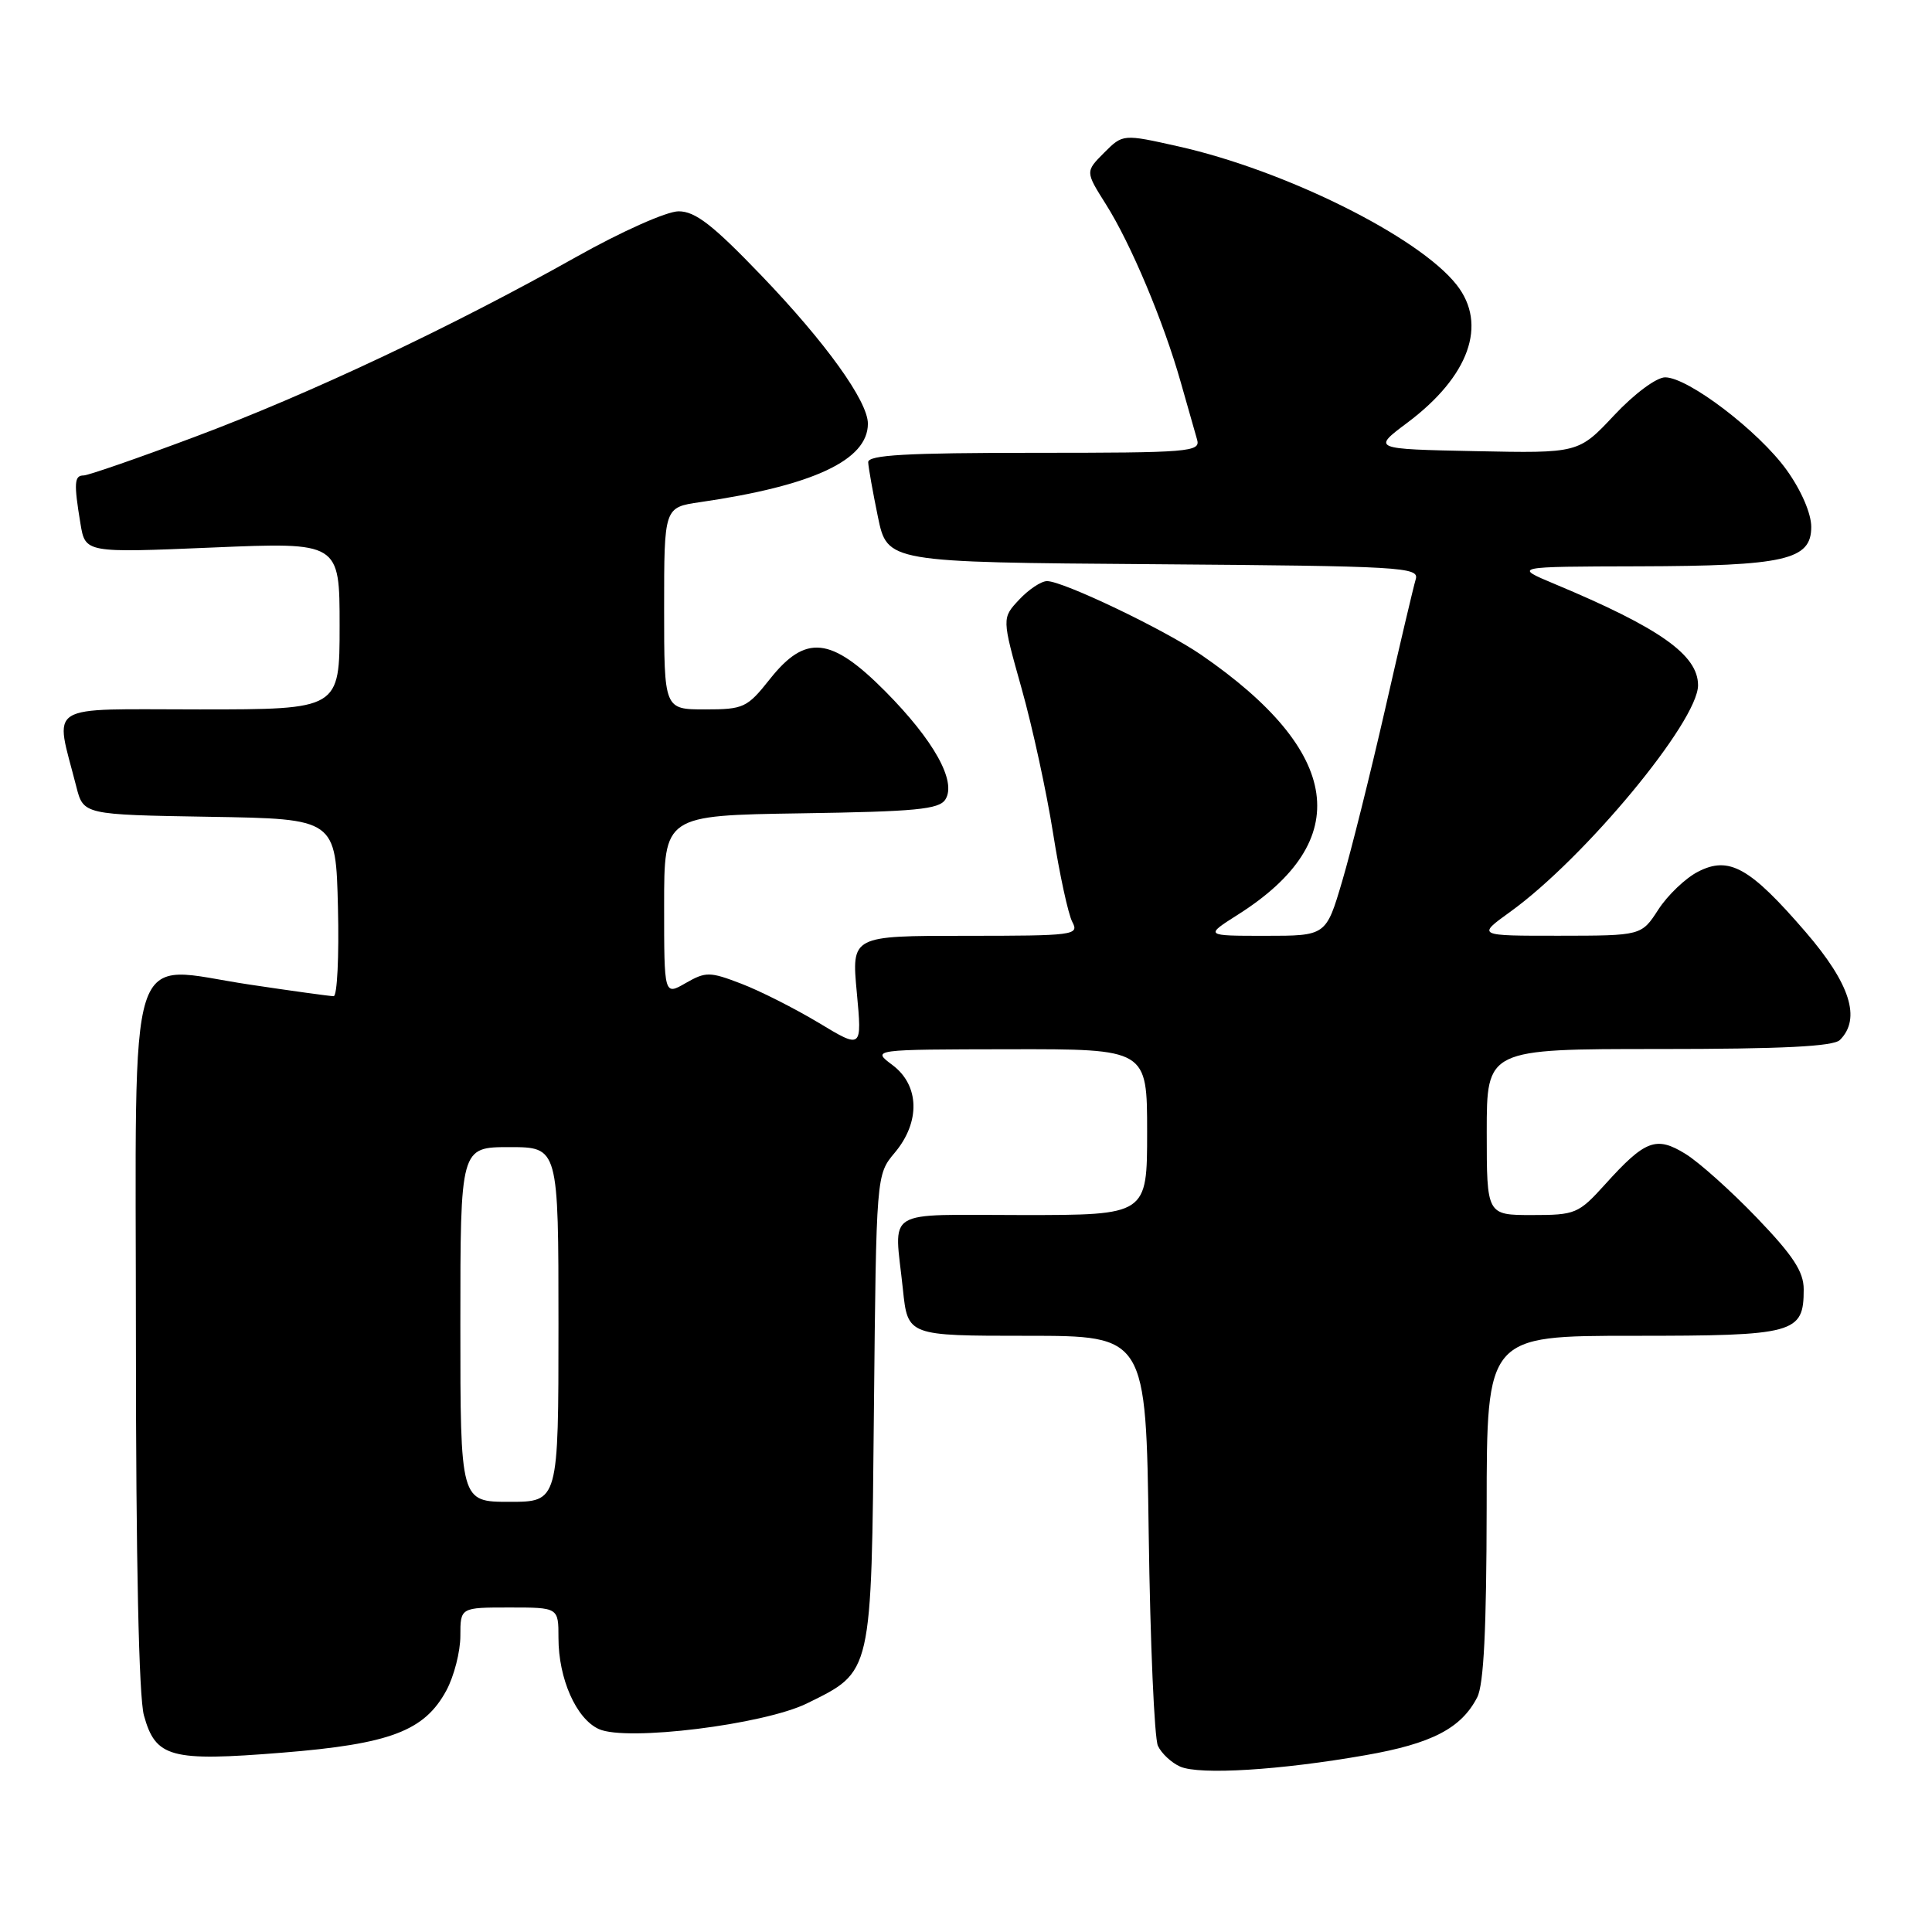 <?xml version="1.0" encoding="UTF-8" standalone="no"?>
<!DOCTYPE svg PUBLIC "-//W3C//DTD SVG 1.1//EN" "http://www.w3.org/Graphics/SVG/1.1/DTD/svg11.dtd" >
<svg xmlns="http://www.w3.org/2000/svg" xmlns:xlink="http://www.w3.org/1999/xlink" version="1.1" viewBox="0 0 256 256">
 <g >
 <path fill="currentColor"
d=" M 180.95 232.57 C 189.72 231.04 193.63 229.01 195.74 224.90 C 196.61 223.21 196.97 215.82 196.99 199.75 C 197.00 177.00 197.00 177.00 216.43 177.00 C 237.88 177.00 239.00 176.70 239.00 170.84 C 239.00 168.51 237.60 166.37 232.80 161.37 C 229.39 157.82 225.14 154.01 223.34 152.90 C 219.45 150.50 218.00 151.04 212.67 156.95 C 209.16 160.83 208.75 161.00 203.00 161.00 C 197.00 161.00 197.00 161.00 197.00 150.00 C 197.00 139.00 197.00 139.00 219.80 139.00 C 236.20 139.00 242.94 138.66 243.80 137.80 C 246.63 134.97 245.17 130.36 239.25 123.49 C 231.87 114.93 229.11 113.38 224.99 115.51 C 223.33 116.36 220.97 118.62 219.74 120.52 C 217.50 123.98 217.50 123.98 206.60 123.99 C 195.70 124.00 195.70 124.00 200.10 120.83 C 209.97 113.72 225.00 95.59 225.00 90.80 C 225.00 86.78 219.92 83.20 206.00 77.38 C 200.50 75.08 200.50 75.08 217.10 75.04 C 236.55 74.99 240.00 74.20 240.00 69.82 C 240.00 68.04 238.68 64.99 236.75 62.29 C 233.06 57.15 223.69 50.00 220.64 50.00 C 219.49 50.00 216.55 52.18 213.88 55.03 C 209.16 60.06 209.16 60.06 195.49 59.78 C 181.82 59.50 181.82 59.50 186.47 56.02 C 194.68 49.87 197.14 42.99 193.01 37.74 C 188.00 31.37 170.33 22.58 156.15 19.40 C 148.79 17.75 148.79 17.75 146.30 20.24 C 143.81 22.74 143.81 22.74 146.54 27.07 C 149.84 32.29 154.18 42.62 156.45 50.63 C 157.37 53.86 158.34 57.29 158.62 58.25 C 159.10 59.88 157.61 60.00 137.07 60.00 C 120.06 60.00 115.01 60.29 115.04 61.25 C 115.07 61.94 115.65 65.20 116.33 68.50 C 117.58 74.50 117.58 74.50 152.85 74.76 C 185.82 75.01 188.09 75.14 187.59 76.76 C 187.30 77.72 185.47 85.47 183.53 94.00 C 181.58 102.53 179.03 112.76 177.85 116.75 C 175.71 124.00 175.71 124.00 167.66 124.00 C 159.61 124.00 159.61 124.00 164.07 121.17 C 179.52 111.37 177.85 99.63 159.18 86.78 C 154.31 83.43 140.87 77.00 138.74 77.00 C 137.97 77.00 136.31 78.10 135.05 79.45 C 132.75 81.90 132.75 81.90 135.36 91.20 C 136.80 96.31 138.68 104.96 139.54 110.42 C 140.40 115.87 141.55 121.16 142.09 122.17 C 143.02 123.91 142.30 124.00 127.95 124.00 C 112.83 124.00 112.83 124.00 113.53 131.50 C 114.23 139.00 114.23 139.00 108.47 135.52 C 105.30 133.62 100.68 131.28 98.21 130.34 C 94.04 128.74 93.52 128.74 90.86 130.26 C 88.00 131.91 88.00 131.91 88.00 119.98 C 88.00 108.05 88.00 108.05 106.14 107.77 C 121.34 107.54 124.44 107.25 125.27 105.93 C 126.78 103.55 123.75 98.11 117.31 91.61 C 110.11 84.36 106.75 84.00 102.00 90.00 C 99.00 93.78 98.54 94.00 93.42 94.00 C 88.00 94.00 88.00 94.00 88.00 80.61 C 88.00 67.23 88.00 67.23 92.75 66.54 C 107.75 64.36 115.00 60.97 115.00 56.14 C 115.00 53.16 109.40 45.37 100.88 36.50 C 94.45 29.80 92.13 28.00 89.92 28.00 C 88.35 28.00 82.38 30.66 76.31 34.07 C 59.87 43.31 40.99 52.21 25.83 57.88 C 18.31 60.70 11.67 63.00 11.08 63.00 C 9.84 63.00 9.77 64.00 10.66 69.38 C 11.30 73.26 11.30 73.26 28.15 72.55 C 45.00 71.84 45.00 71.84 45.00 82.92 C 45.00 94.00 45.00 94.00 26.42 94.00 C 5.64 94.00 7.25 92.99 10.11 104.23 C 11.06 107.95 11.06 107.95 27.78 108.23 C 44.50 108.50 44.50 108.50 44.78 120.25 C 44.94 126.71 44.68 132.00 44.21 132.00 C 43.74 132.00 38.72 131.31 33.06 130.46 C 16.50 127.99 18.00 123.28 18.01 177.77 C 18.01 206.76 18.40 224.89 19.07 227.30 C 20.62 232.90 22.59 233.43 37.38 232.24 C 51.72 231.09 56.26 229.36 59.16 223.97 C 60.17 222.08 61.00 218.84 61.00 216.77 C 61.00 213.00 61.00 213.00 67.50 213.00 C 74.00 213.00 74.00 213.00 74.00 217.03 C 74.00 222.44 76.35 227.75 79.35 229.11 C 83.00 230.78 101.23 228.52 106.95 225.70 C 115.61 221.42 115.46 222.09 115.80 186.76 C 116.11 155.66 116.11 155.66 118.55 152.75 C 121.98 148.68 121.85 143.80 118.25 141.12 C 115.50 139.06 115.50 139.06 133.75 139.03 C 152.00 139.00 152.00 139.00 152.00 150.00 C 152.00 161.00 152.00 161.00 135.50 161.00 C 116.76 161.00 118.50 159.92 119.64 170.85 C 120.28 177.00 120.28 177.00 136.07 177.00 C 151.85 177.00 151.85 177.00 152.21 203.25 C 152.41 217.69 152.96 230.33 153.43 231.33 C 153.90 232.34 155.23 233.58 156.39 234.09 C 158.98 235.21 169.64 234.56 180.95 232.57 Z  M 61.00 175.50 C 61.00 152.00 61.00 152.00 67.50 152.00 C 74.00 152.00 74.00 152.00 74.00 175.50 C 74.00 199.00 74.00 199.00 67.50 199.00 C 61.00 199.00 61.00 199.00 61.00 175.50 Z "/>
</g>
</svg>